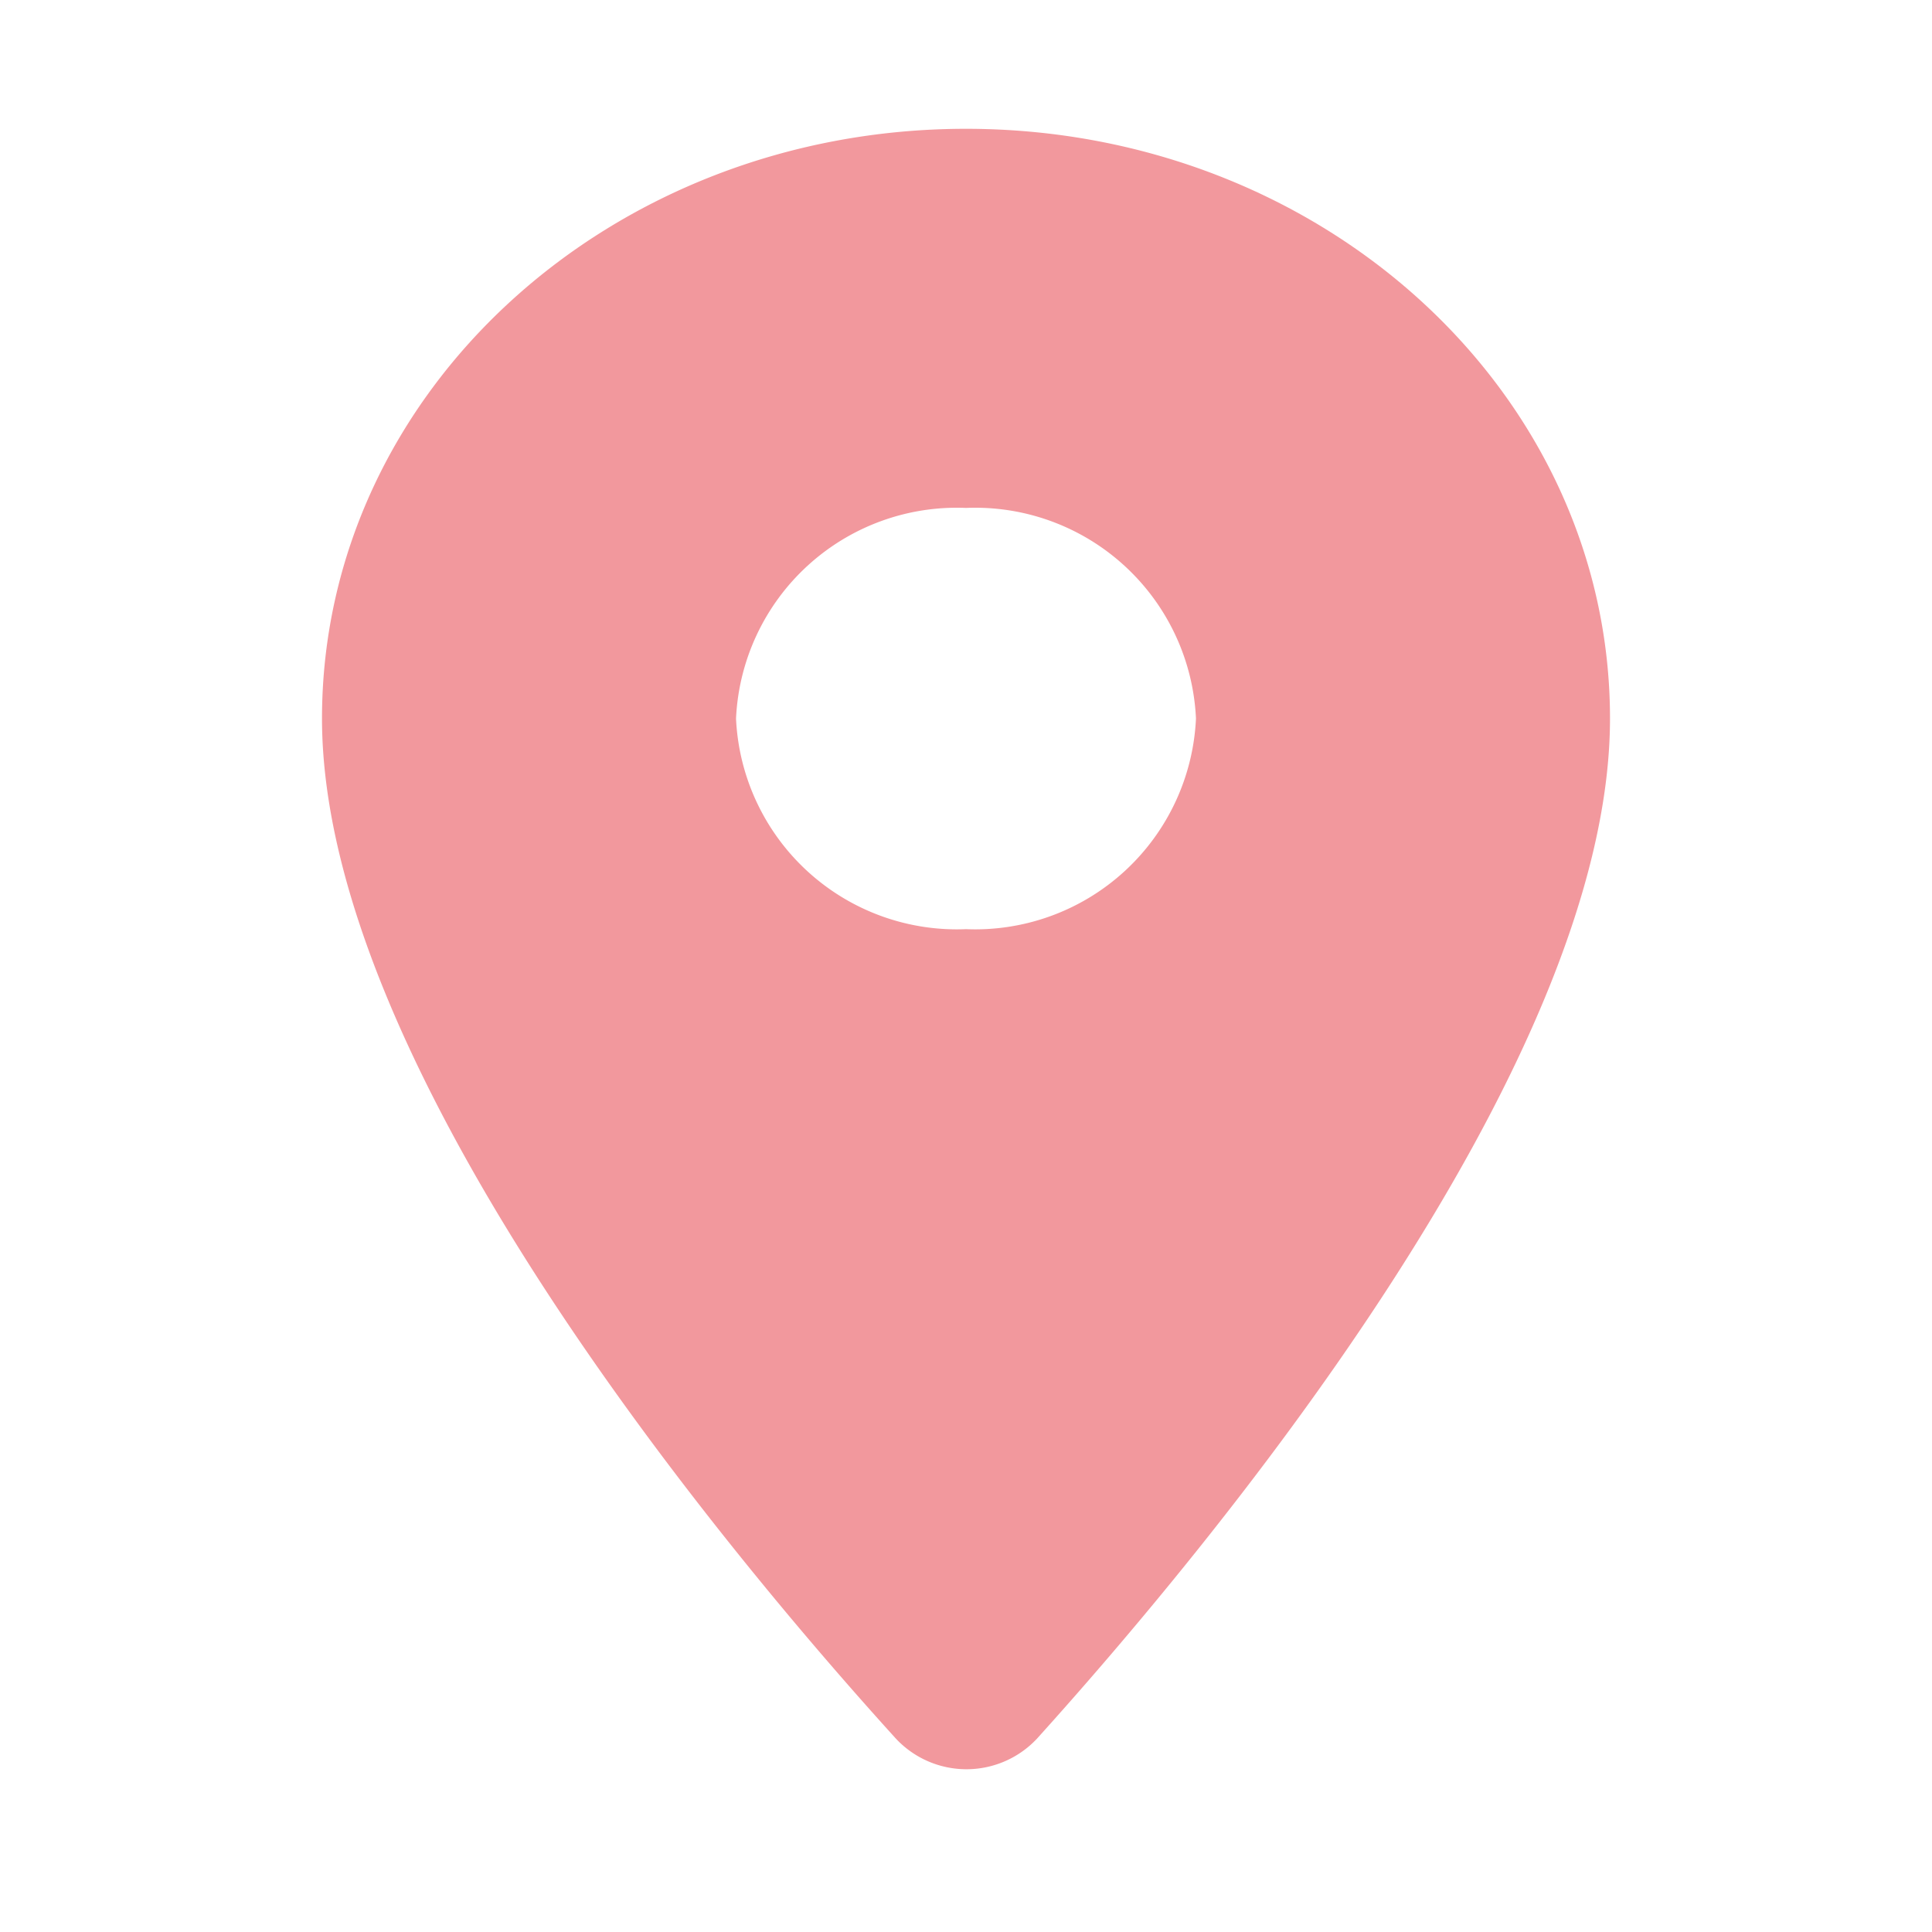 <svg xmlns="http://www.w3.org/2000/svg" width="30" height="30" viewBox="0 0 30 30"><defs><style>.a{fill:none;}.b{fill:#f2989d;}</style></defs><path class="a" d="M0,0H30V30H0Z"/><path class="b" d="M15,2C9.471,2,5,6.095,5,11.157,5,16.612,11.314,24.134,13.914,27A1.5,1.5,0,0,0,16.1,27C18.686,24.134,25,16.612,25,11.157,25,6.095,20.529,2,15,2Zm0,12.428a3.432,3.432,0,0,1-3.571-3.27A3.432,3.432,0,0,1,15,7.887a3.432,3.432,0,0,1,3.571,3.27A3.432,3.432,0,0,1,15,14.428Z" transform="translate(0)"/></svg>